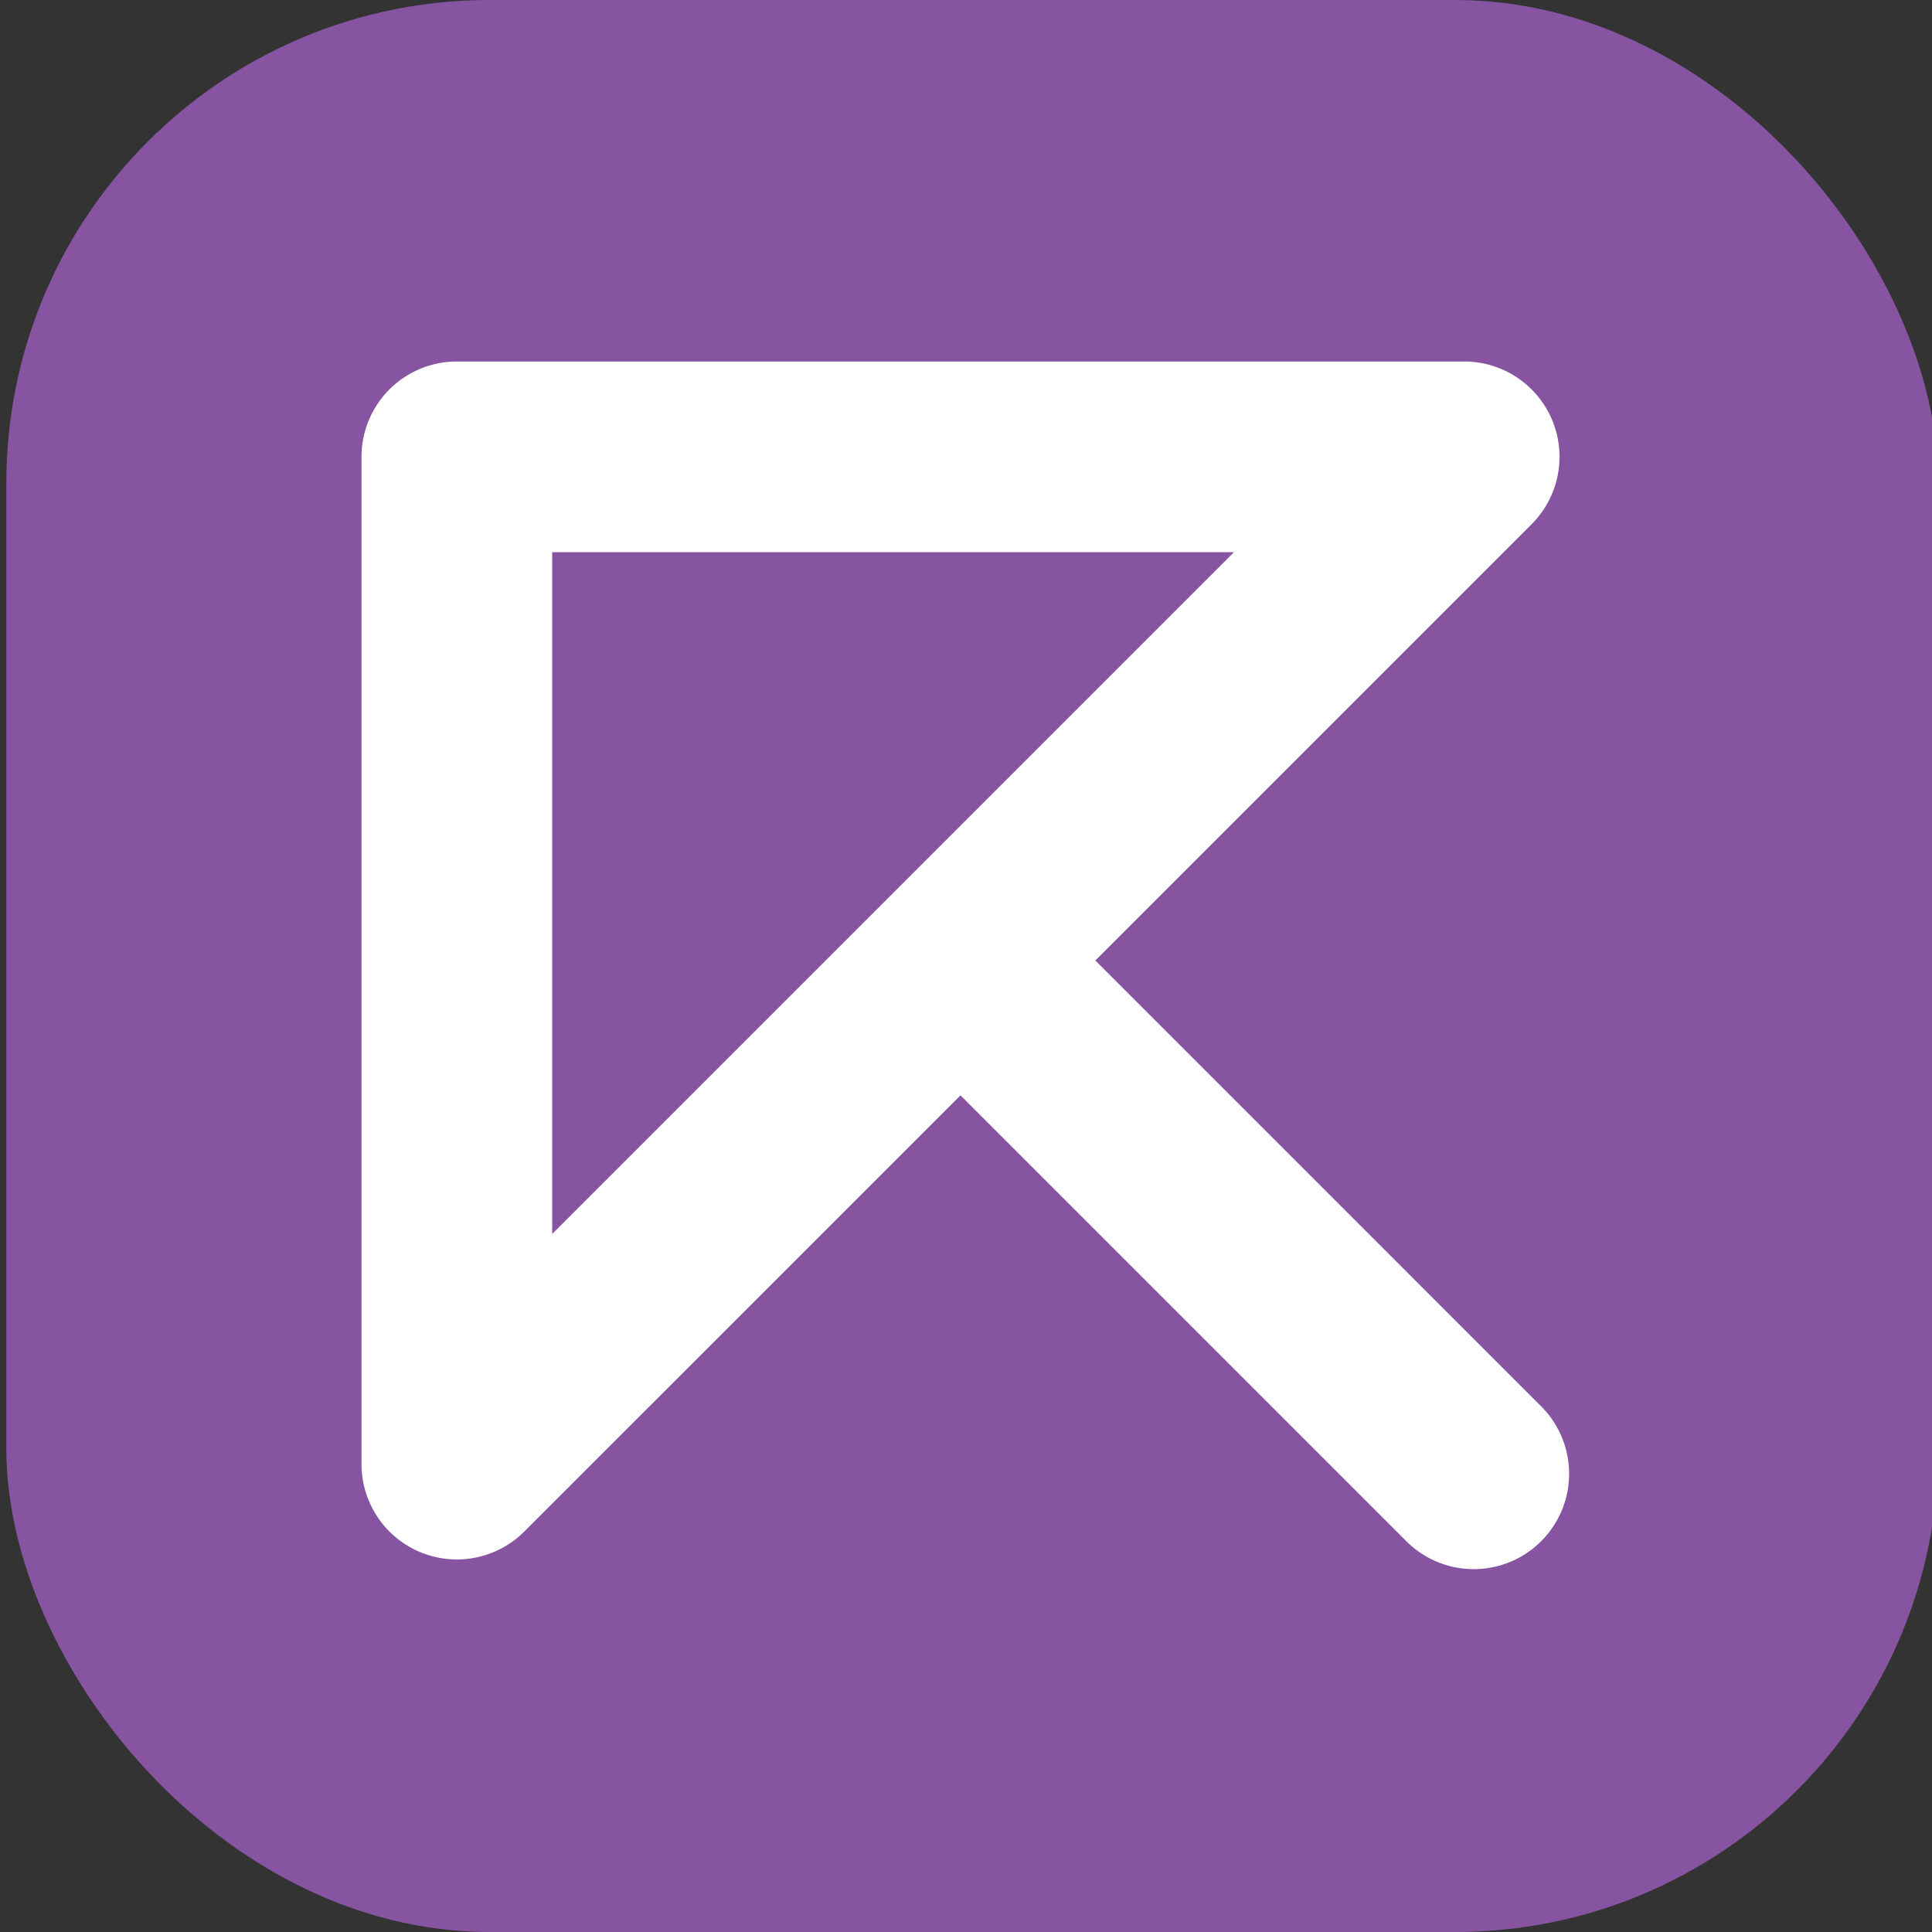 <svg xmlns="http://www.w3.org/2000/svg" viewBox="0 0 36 36"><rect x="0" y="0" width="36" height="36" fill="#333333" stroke="none"/><defs><style>.cls-1{fill:#8754a1;}.cls-2{fill:#fff;}</style></defs><g id="Layer_1" data-name="Layer 1"><rect class="cls-1" x="0.118" width="36" height="36" rx="9.003"/><path class="cls-2" d="M28.743,26.231,20.41,17.897,28.538,9.769a1.776,1.776,0,0,0-1.256-3.033H8.513A1.776,1.776,0,0,0,6.736,8.513V27.282A1.777,1.777,0,0,0,9.769,28.538L17.897,20.41l8.334,8.334a1.777,1.777,0,0,0,2.513-2.512ZM10.289,10.289H22.993L10.289,22.993Z"/></g></svg>